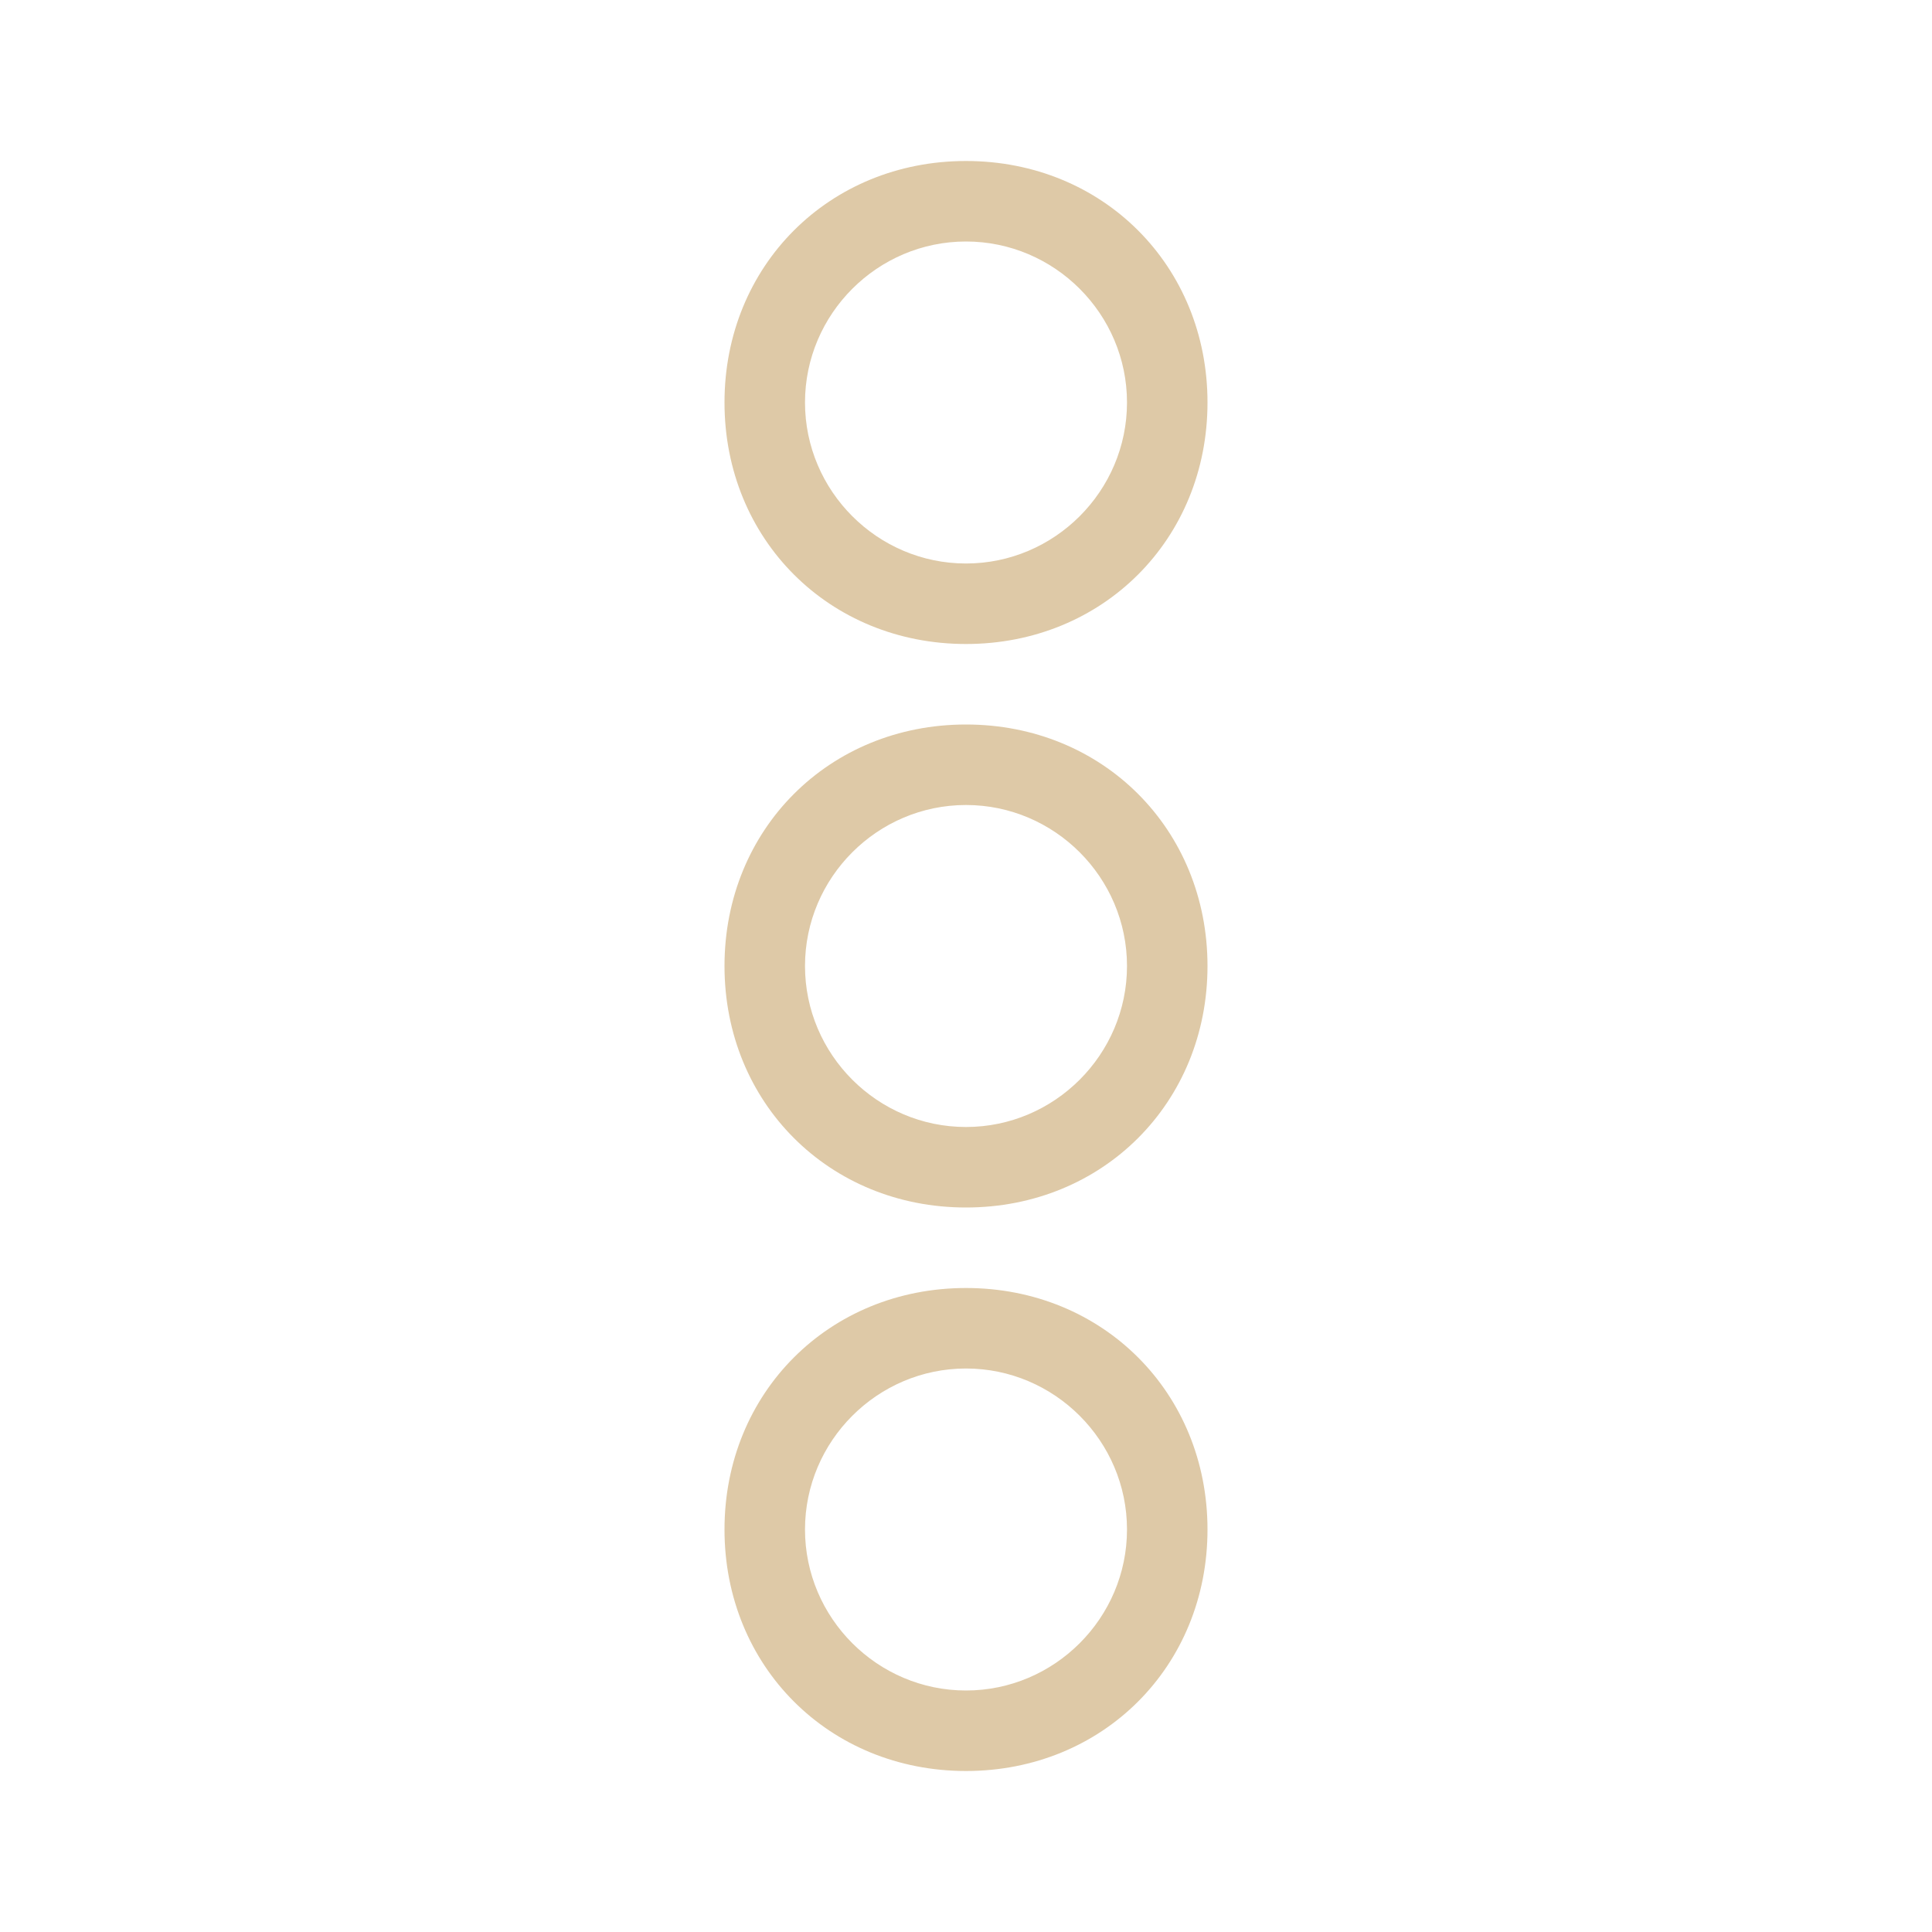<?xml version="1.0" encoding="utf-8"?>
<!-- Generator: Adobe Illustrator 24.1.0, SVG Export Plug-In . SVG Version: 6.00 Build 0)  -->
<svg version="1.1" id="Layer_1" xmlns="http://www.w3.org/2000/svg" xmlns:xlink="http://www.w3.org/1999/xlink" x="0px" y="0px"
	 viewBox="0 0 24 24" style="enable-background:new 0 0 24 24;" xml:space="preserve">
<style type="text/css">
	.st0{fill-rule:evenodd;clip-rule:evenodd;fill:#DEC9A7;}
</style>
<path class="st0" d="M12,16c1.7,0,3,1.3,3,3s-1.3,3-3,3s-3-1.3-3-3S10.3,16,12,16z M12,17c1.1,0,2,0.9,2,2s-0.9,2-2,2s-2-0.9-2-2
	S10.9,17,12,17z M12,9c1.7,0,3,1.3,3,3s-1.3,3-3,3s-3-1.3-3-3S10.3,9,12,9z M12,10c1.1,0,2,0.9,2,2s-0.9,2-2,2s-2-0.9-2-2
	S10.9,10,12,10z M12,2c1.7,0,3,1.3,3,3s-1.3,3-3,3S9,6.7,9,5S10.3,2,12,2z M12,3c1.1,0,2,0.9,2,2s-0.9,2-2,2s-2-0.9-2-2S10.9,3,12,3
	z"/>
</svg>
